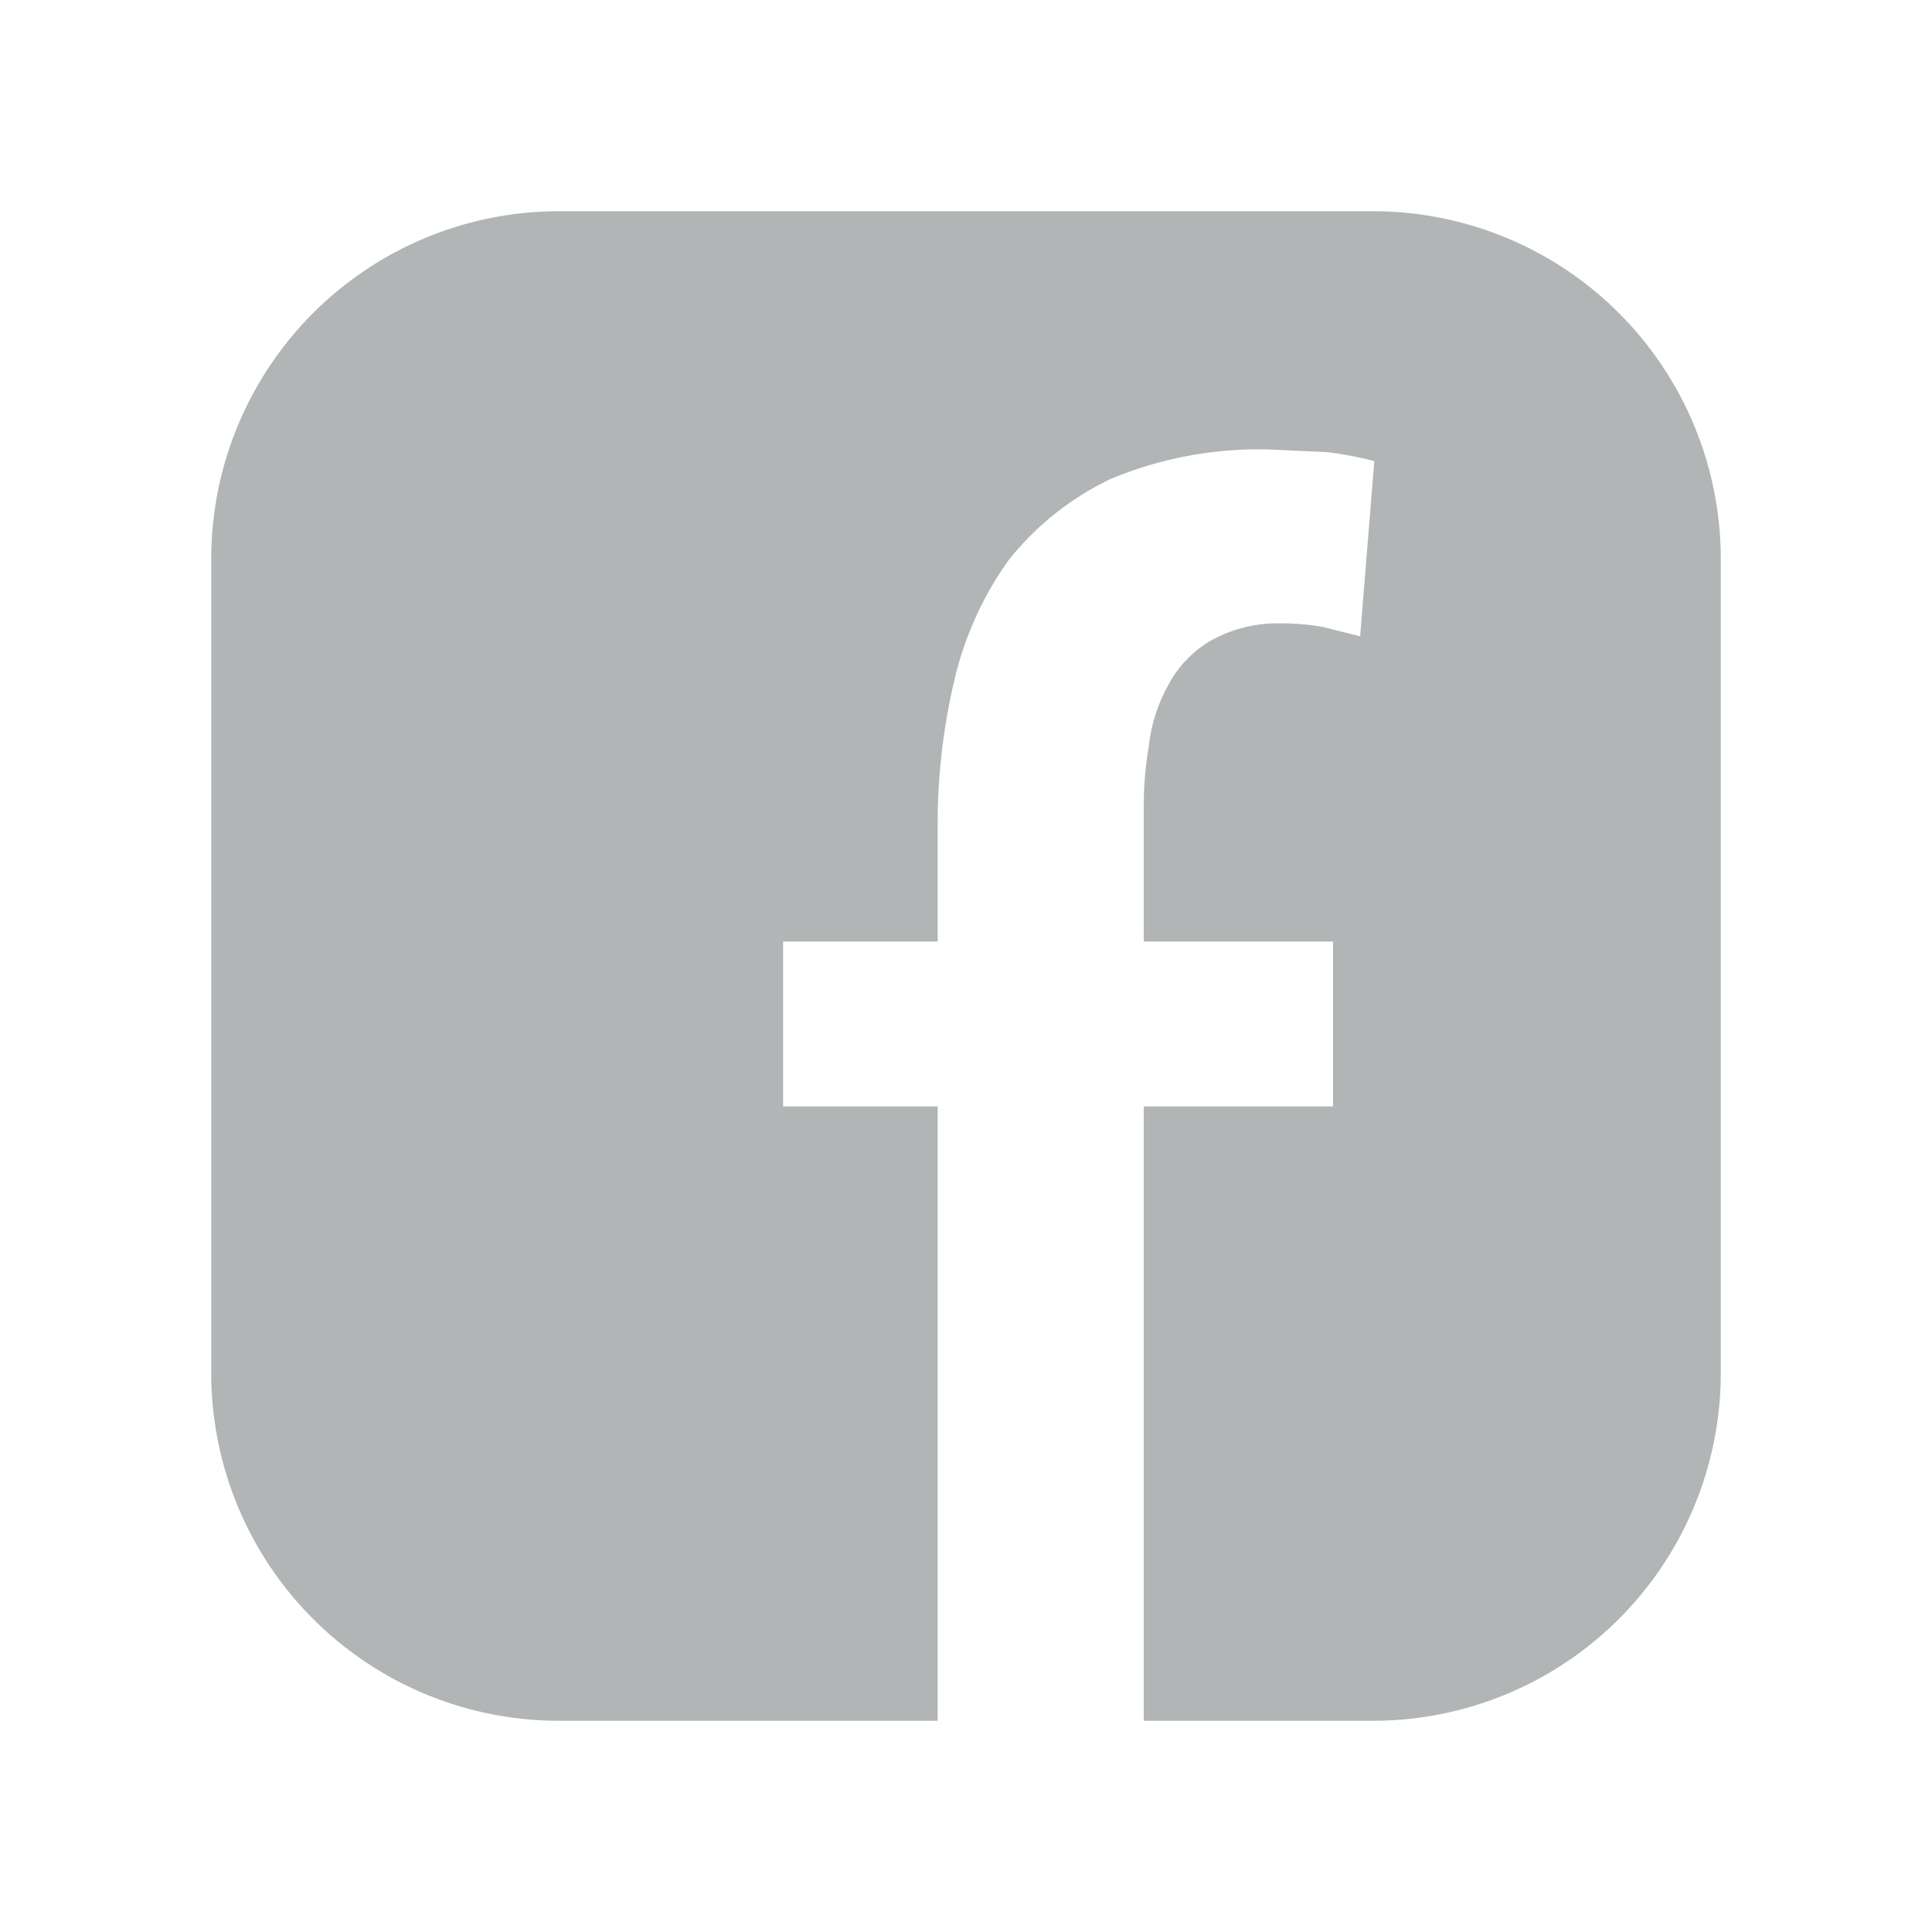 <svg xmlns="http://www.w3.org/2000/svg" width="100%" height="100%" viewBox="0 0 150 150"><defs><style>.cls-1{fill:#B1B5B5;}</style></defs><g id="fb"><path class="cls-1" d="M106.7,16.4H43.3A27,27,0,0,0,16.4,43.3v63.4a27,27,0,0,0,26.9,26.9H72.8V85.9h-12V73.1h12V63.7a48.5,48.5,0,0,1,1.3-10.9,26.3,26.3,0,0,1,4.2-9.3,22.5,22.5,0,0,1,7.9-6.3,29.8,29.8,0,0,1,12.4-2.3l4.4.2a26.6,26.6,0,0,1,3.7.7l-1.1,13.6-2.8-.7a16.9,16.9,0,0,0-3.3-.3,10.6,10.6,0,0,0-5.6,1.4,8.7,8.7,0,0,0-3.2,3.4,12.4,12.4,0,0,0-1.5,4.7,27.7,27.7,0,0,0-.4,4.9V73.1h14.7V85.9H88.8v47.7h17.9a27,27,0,0,0,26.9-26.9V43.3A27,27,0,0,0,106.7,16.4Z"/></g></svg>